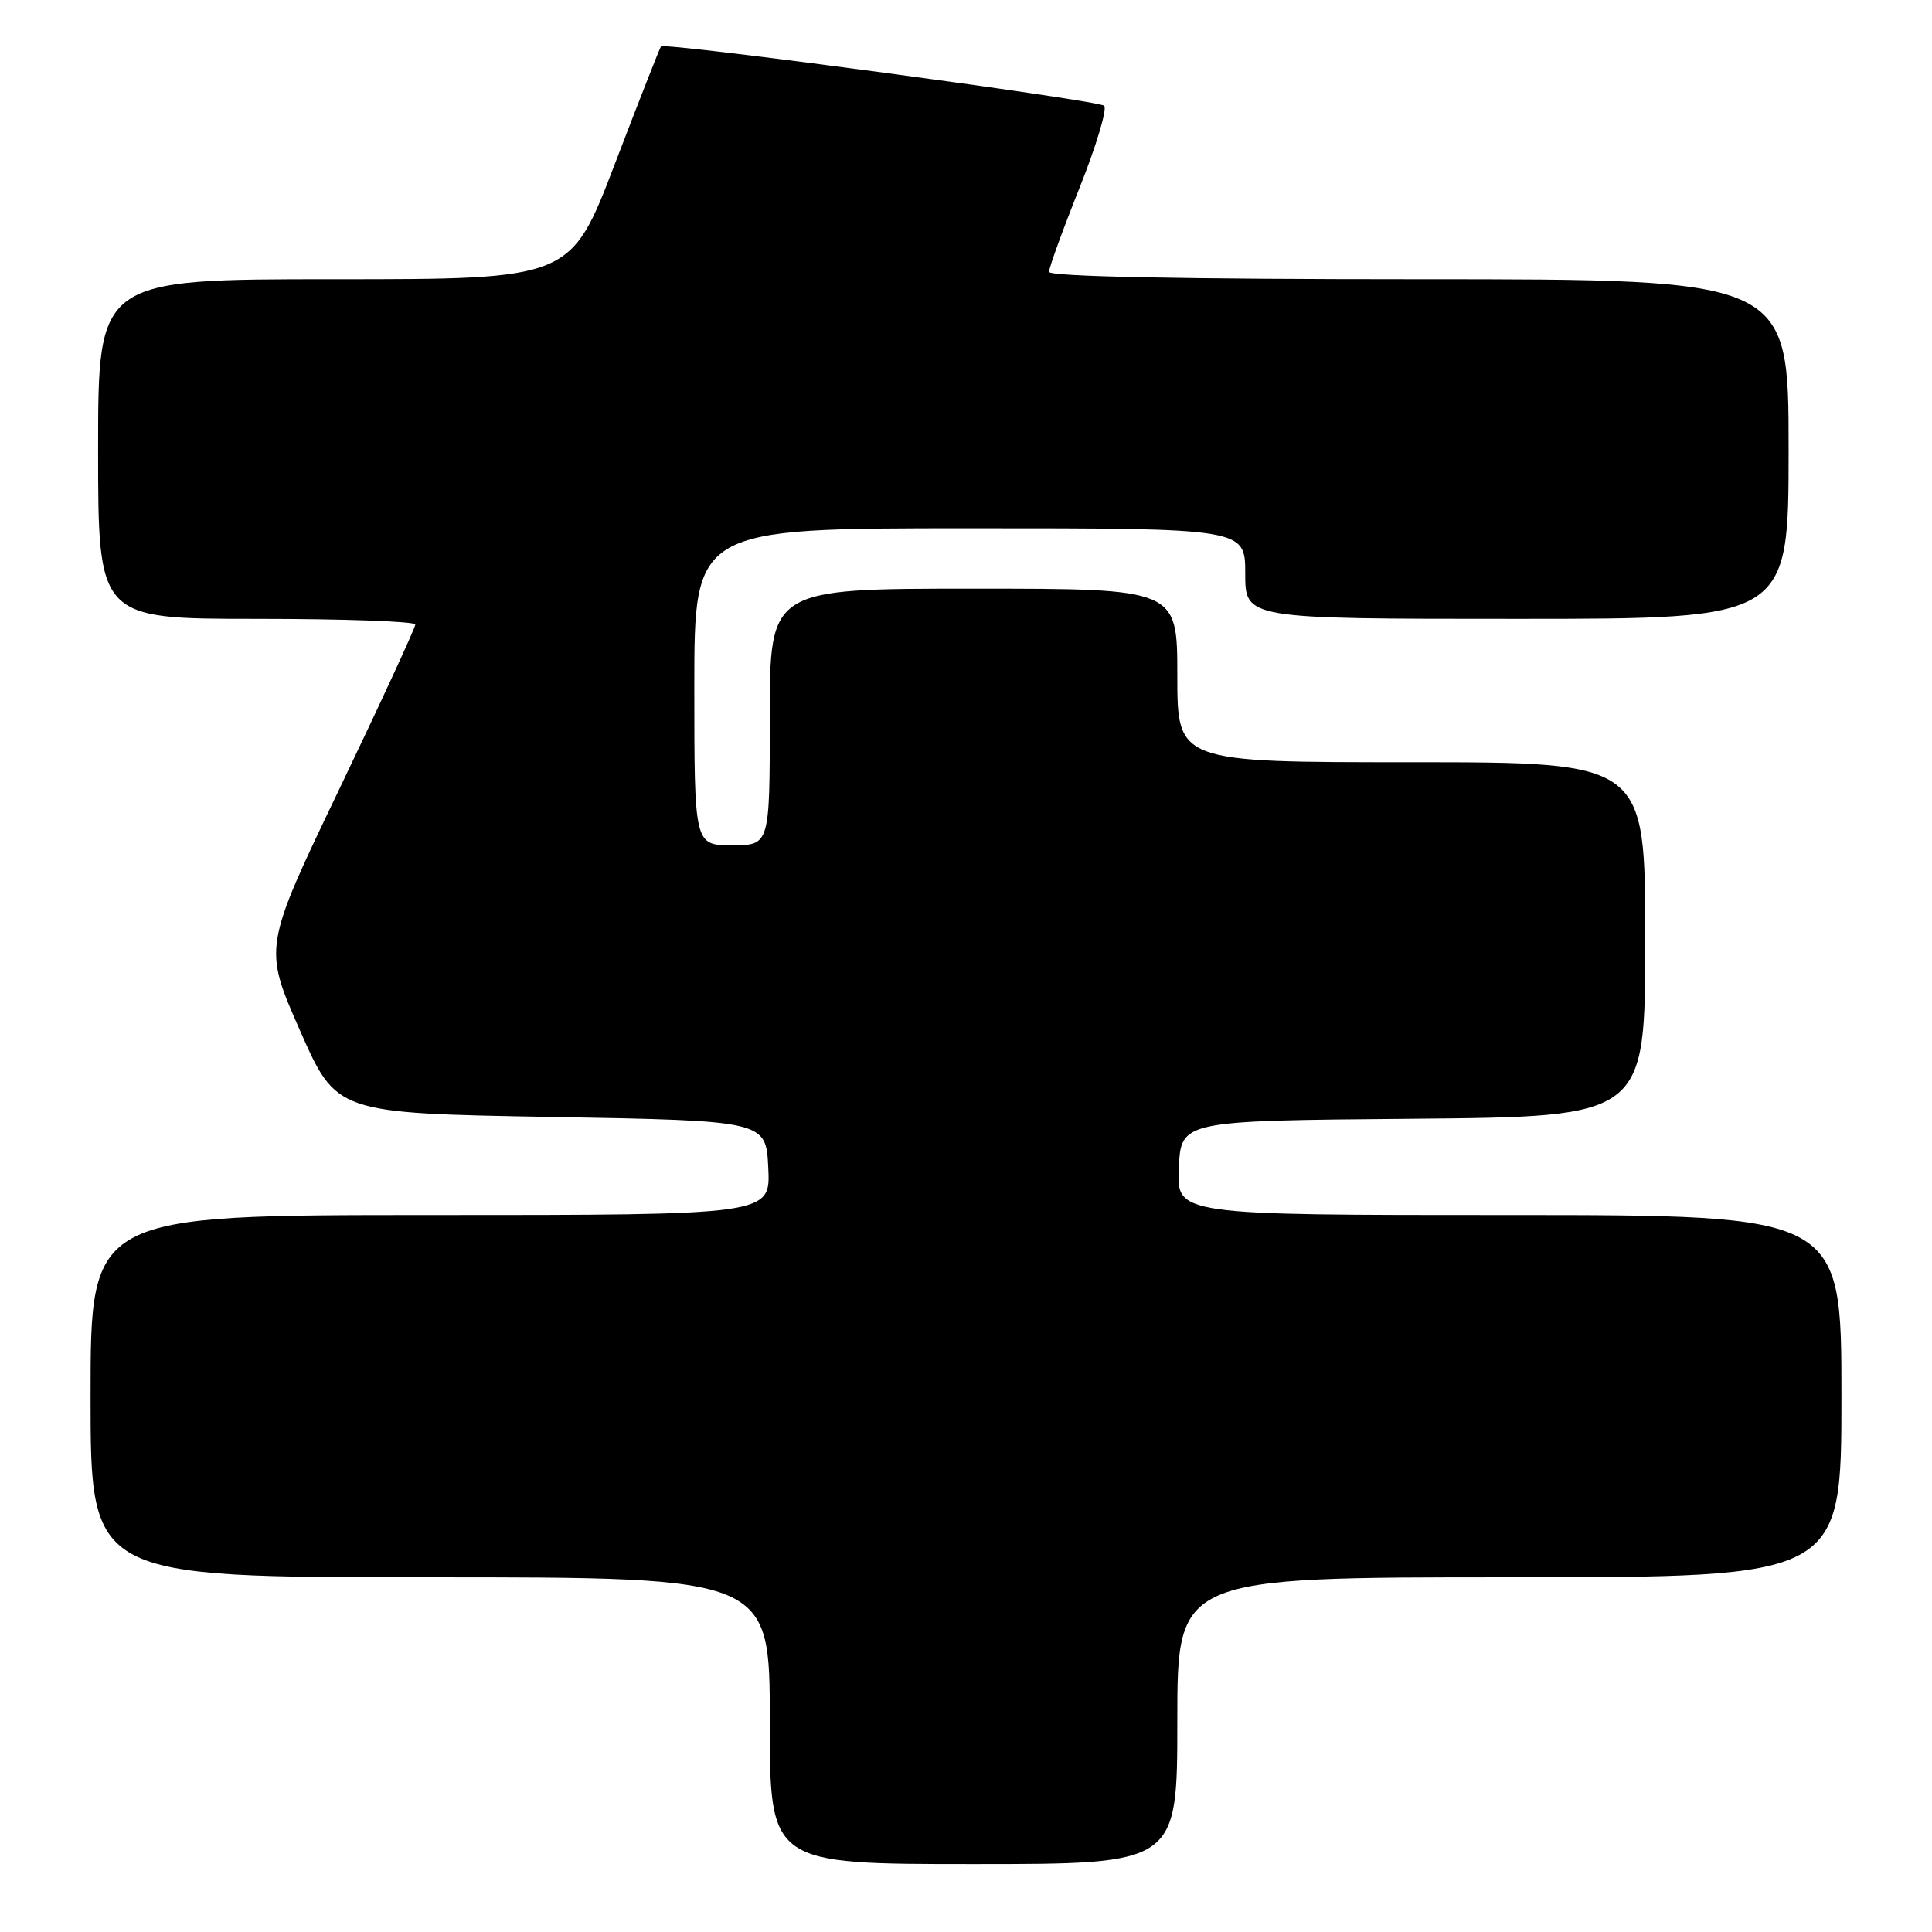 <?xml version="1.0" encoding="UTF-8" standalone="no"?>
<!DOCTYPE svg PUBLIC "-//W3C//DTD SVG 1.1//EN" "http://www.w3.org/Graphics/SVG/1.1/DTD/svg11.dtd" >
<svg xmlns="http://www.w3.org/2000/svg" xmlns:xlink="http://www.w3.org/1999/xlink" version="1.1" viewBox="0 0 256 256">
 <g >
 <path fill="currentColor"
d=" M 156.00 228.00 C 156.00 209.00 156.00 209.00 200.00 209.00 C 244.00 209.00 244.00 209.00 244.00 185.00 C 244.00 161.00 244.00 161.00 199.95 161.00 C 155.90 161.00 155.90 161.00 156.20 154.75 C 156.50 148.50 156.50 148.50 187.25 148.24 C 218.00 147.97 218.00 147.97 218.00 124.49 C 218.00 101.00 218.00 101.00 187.00 101.00 C 156.00 101.00 156.00 101.00 156.00 89.50 C 156.00 78.00 156.00 78.00 129.00 78.00 C 102.00 78.00 102.00 78.00 102.00 95.00 C 102.00 112.00 102.00 112.00 97.00 112.00 C 92.00 112.00 92.00 112.00 92.00 91.00 C 92.00 70.00 92.00 70.00 128.50 70.00 C 165.00 70.00 165.00 70.00 165.00 76.00 C 165.00 82.00 165.00 82.00 201.00 82.00 C 237.00 82.00 237.00 82.00 237.00 59.50 C 237.00 37.00 237.00 37.00 188.00 37.00 C 156.67 37.00 139.00 36.65 139.00 36.02 C 139.00 35.48 140.82 30.46 143.05 24.87 C 145.28 19.28 146.74 14.39 146.30 14.01 C 145.43 13.26 88.05 5.58 87.58 6.15 C 87.43 6.34 84.67 13.36 81.46 21.75 C 75.62 37.00 75.62 37.00 44.31 37.00 C 13.00 37.00 13.00 37.00 13.00 59.50 C 13.00 82.00 13.00 82.00 34.00 82.00 C 45.55 82.00 55.01 82.34 55.03 82.75 C 55.04 83.16 50.52 92.96 44.98 104.52 C 34.90 125.54 34.90 125.54 39.74 136.52 C 44.57 147.50 44.57 147.50 73.04 148.00 C 101.50 148.50 101.50 148.50 101.80 154.75 C 102.10 161.00 102.10 161.00 57.05 161.00 C 12.00 161.00 12.00 161.00 12.00 185.00 C 12.00 209.00 12.00 209.00 57.00 209.00 C 102.00 209.00 102.00 209.00 102.00 228.00 C 102.00 247.00 102.00 247.00 129.00 247.00 C 156.00 247.00 156.00 247.00 156.00 228.00 Z "/>
</g>
</svg>